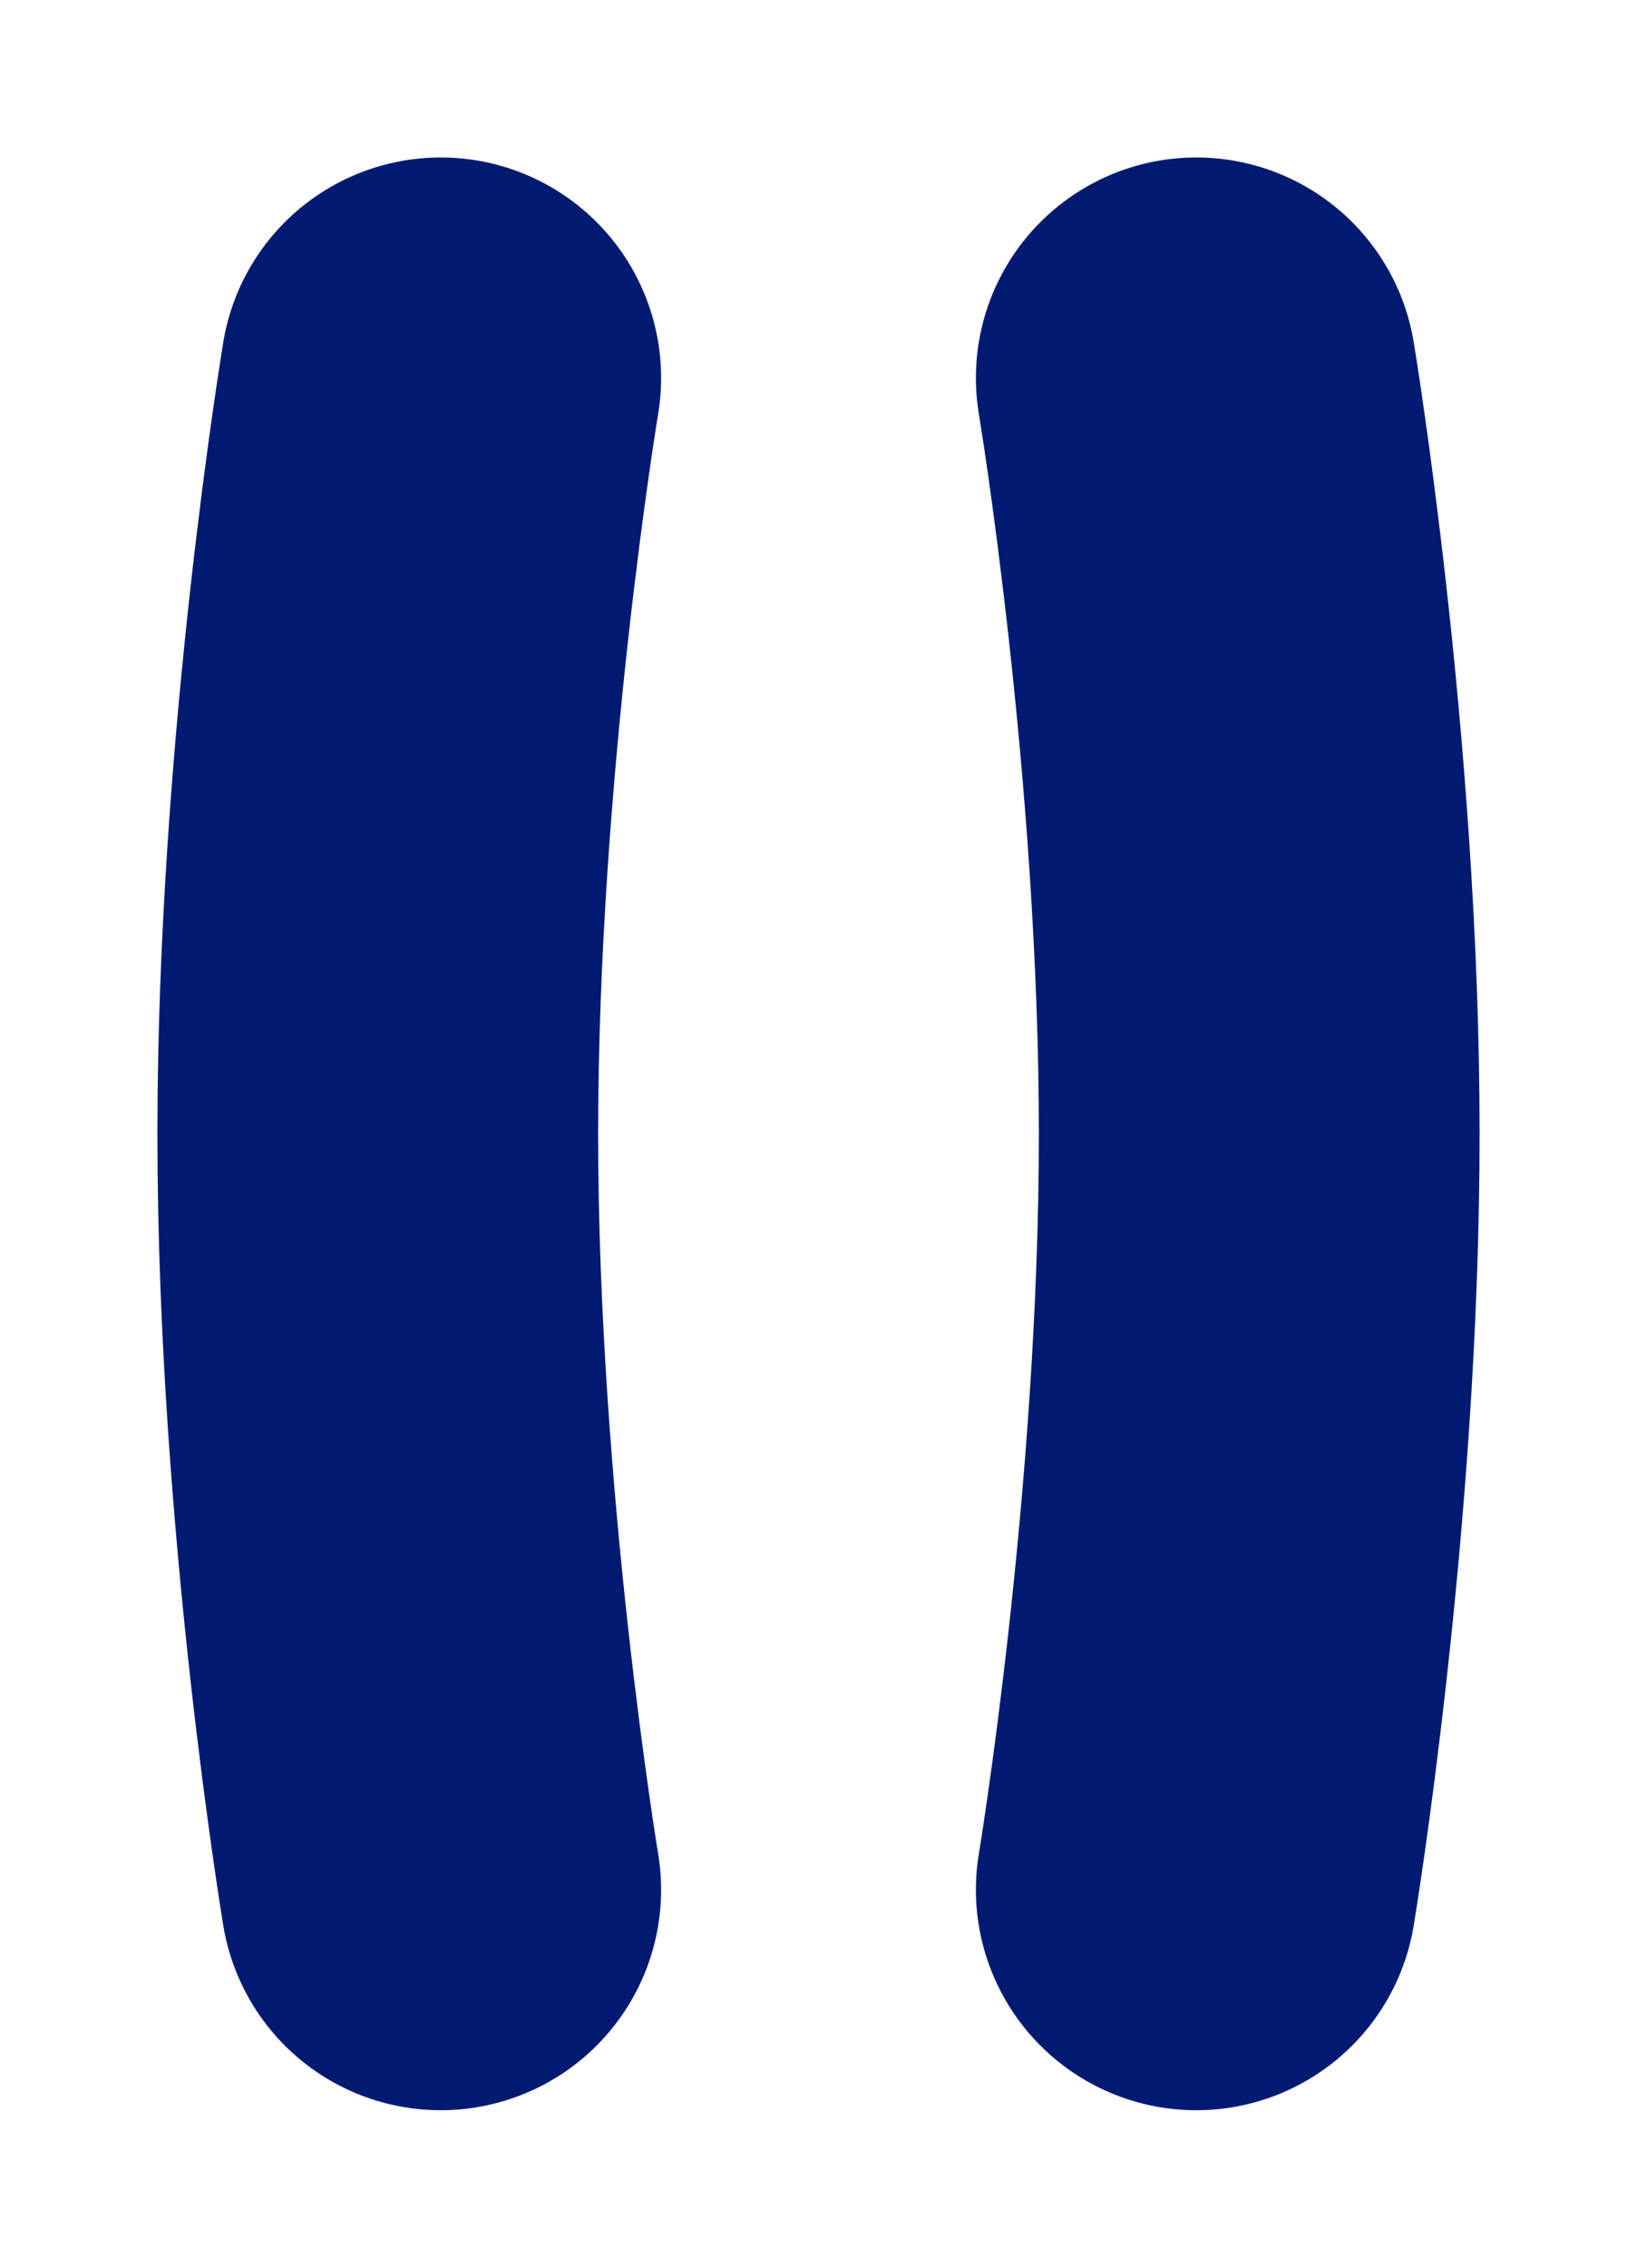 <svg viewBox="0 0 13 18" fill="none" xmlns="http://www.w3.org/2000/svg">
<path d="M9.5 3C9.5 3 10 6 10 9C10 12 9.5 15 9.5 15" stroke="#001A72"
      stroke-width="3.5" stroke-linecap="round" stroke-linejoin="round"/>
<path d="M3.5 3C3.5 3 3 6 3 9C3 12 3.5 15 3.5 15" stroke="#001A72"
      stroke-width="3.5" stroke-linecap="round" stroke-linejoin="round"/>
</svg>
